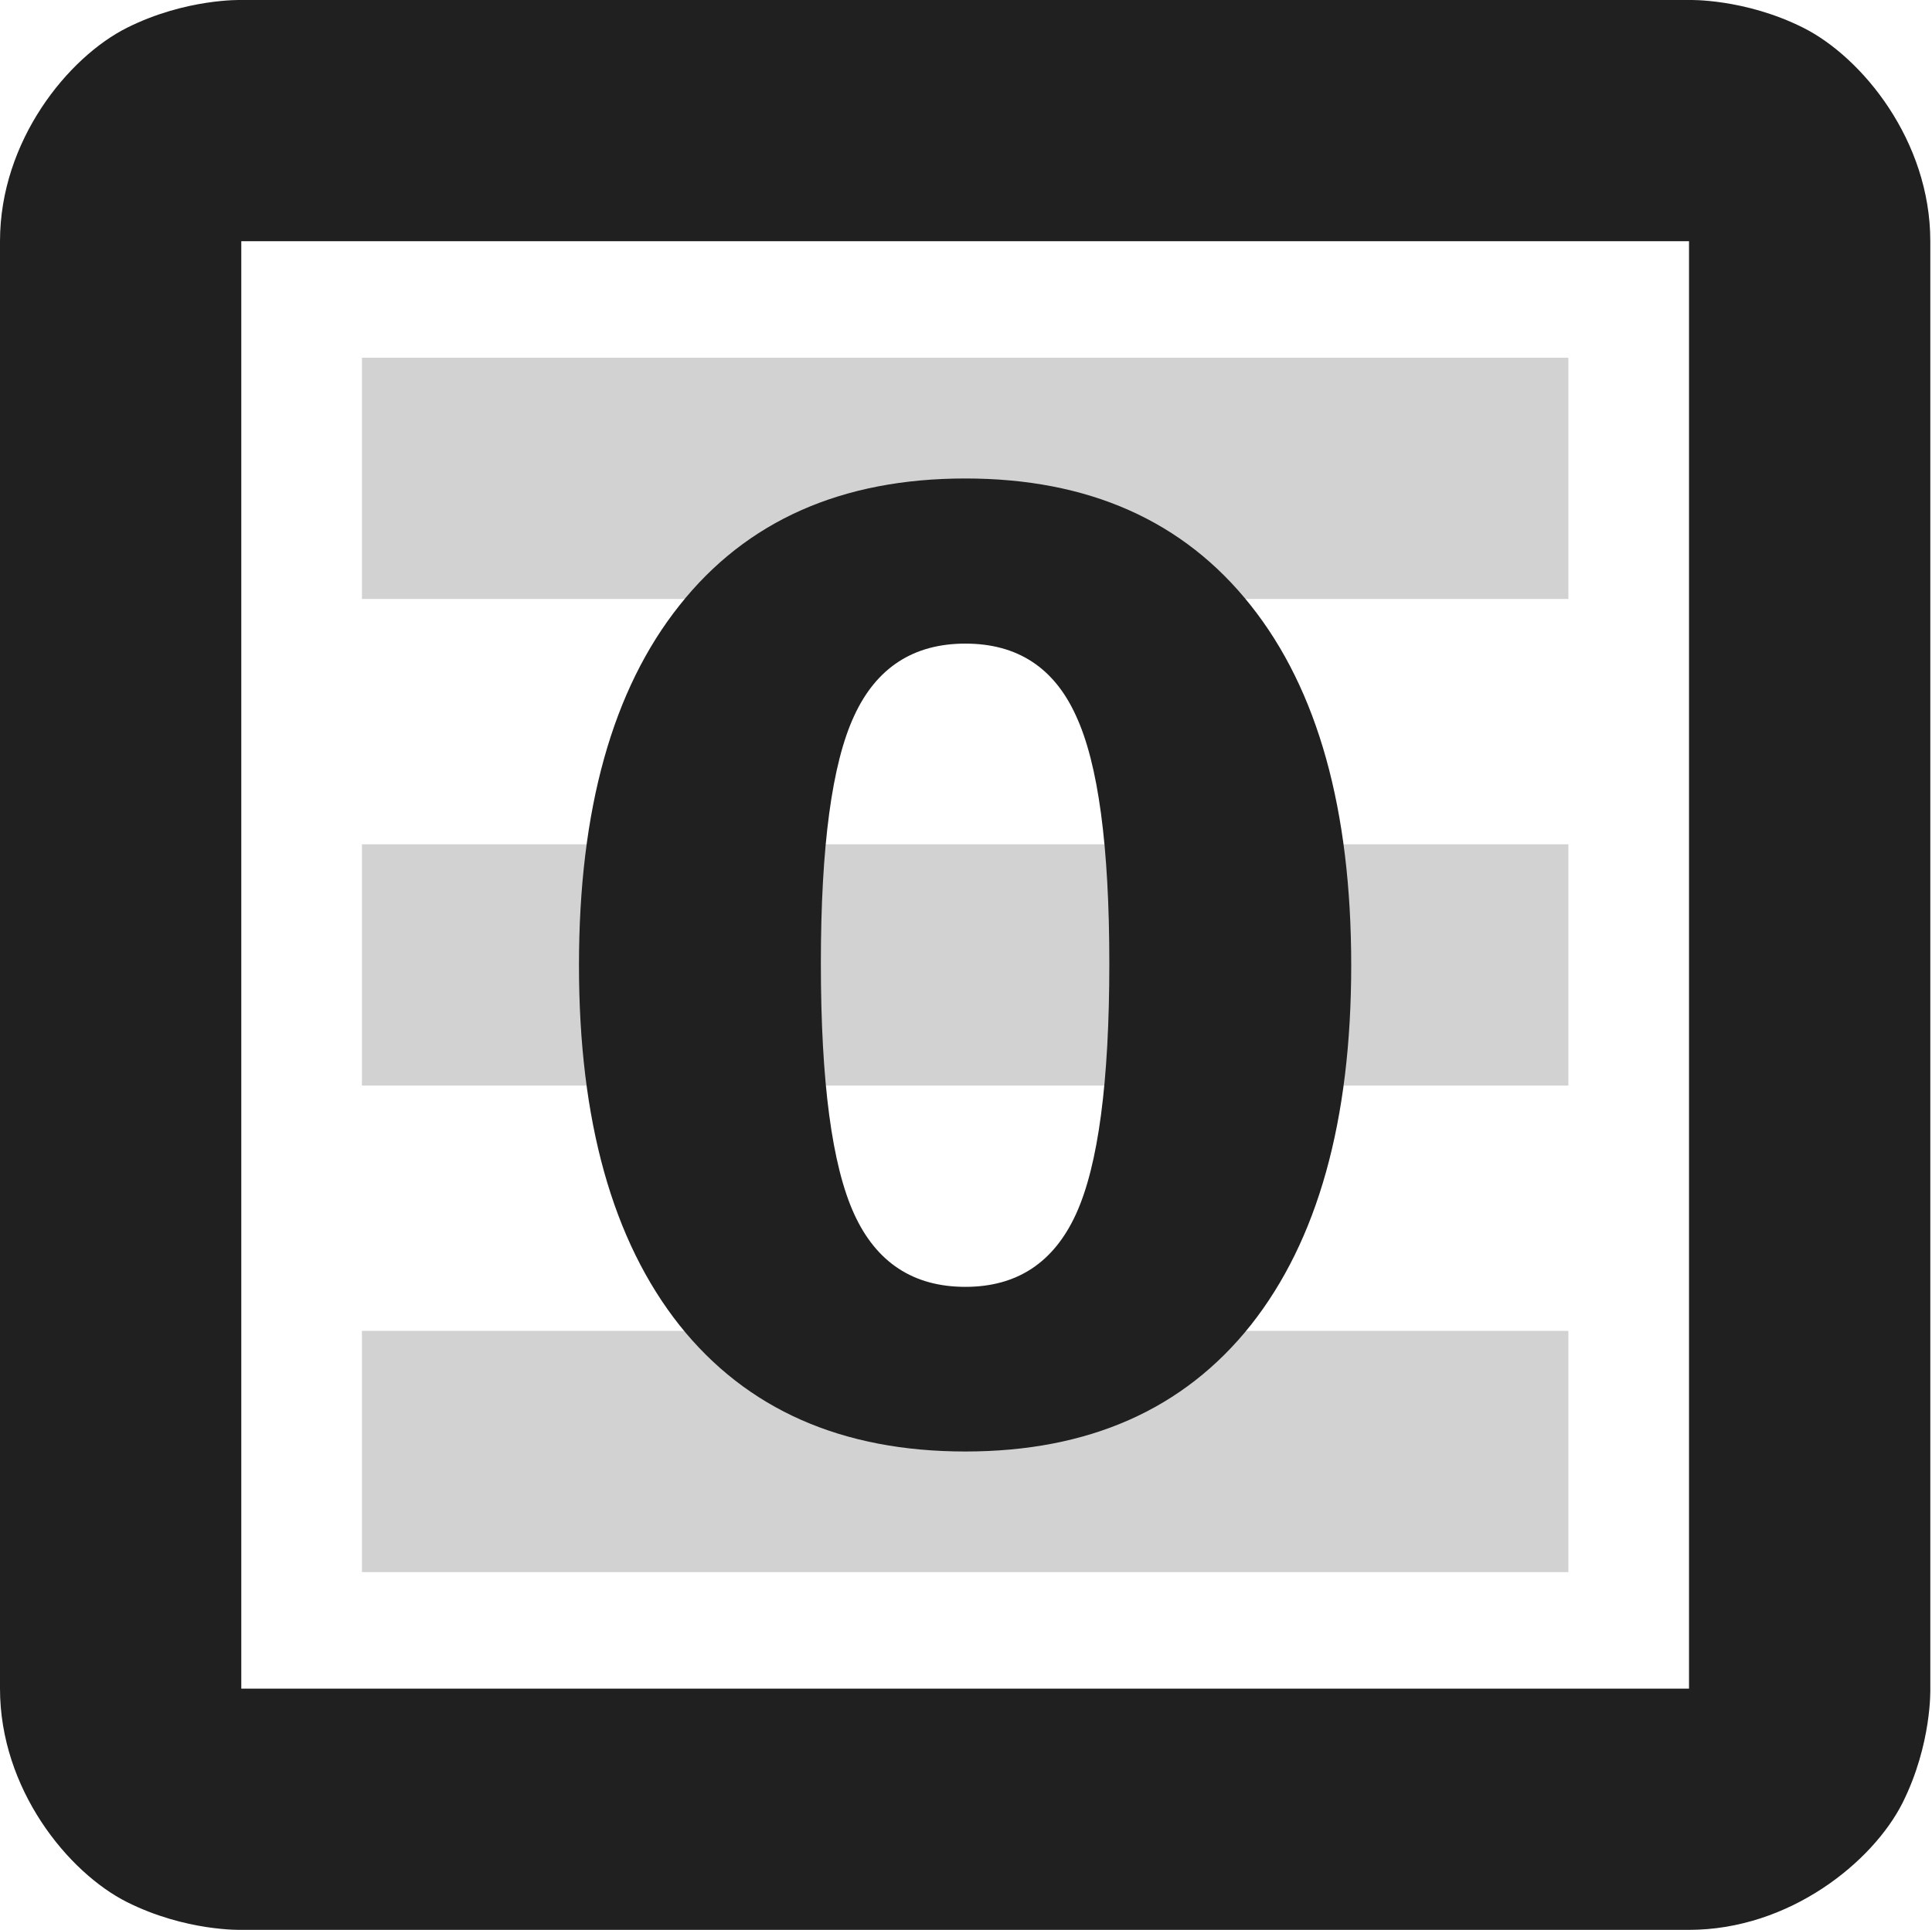 <?xml version="1.0" encoding="UTF-8"?>
<svg width="16.014" height="16" version="1.1" xmlns="http://www.w3.org/2000/svg"><path d="m3 8h10" fill="none" opacity=".2" stroke="#202020" stroke-width="2"/><path d="m2 0s-0.459-0.014-0.947 0.23c-0.489 0.245-1.053 0.937-1.053 1.77v12c0 0.833 0.564 1.524 1.053 1.77 0.488 0.244 0.947 0.23 0.947 0.23h12c0.833 0 1.524-0.564 1.77-1.053 0.244-0.488 0.23-0.947 0.23-0.947v-12c0-0.833-0.564-1.524-1.053-1.77-0.487-0.244-0.947-0.23-0.947-0.23zm0 2h12v12h-12z" color="#000000" fill="#202020" fill-rule="evenodd" style="font-feature-settings:normal;font-variant-alternates:normal;font-variant-caps:normal;font-variant-ligatures:normal;font-variant-numeric:normal;font-variant-position:normal;isolation:auto;mix-blend-mode:normal;shape-padding:0;text-decoration-color:#000000;text-decoration-line:none;text-decoration-style:solid;text-indent:0;text-orientation:mixed;text-transform:none;white-space:normal"/><path d="m9.195 7.987q0-1.458-0.276-2.052-0.271-0.599-0.917-0.599-0.646 0-0.922 0.599-0.276 0.594-0.276 2.052 0 1.474 0.276 2.078 0.276 0.604 0.922 0.604 0.641 0 0.917-0.604 0.276-0.604 0.276-2.078zm2.005 0.016q0 1.932-0.833 2.984-0.833 1.047-2.365 1.047-1.536 0-2.37-1.047-0.833-1.052-0.833-2.984 0-1.938 0.833-2.984 0.833-1.052 2.37-1.052 1.531 0 2.365 1.052 0.833 1.047 0.833 2.984z" fill="#202020" style="font-feature-settings:normal;font-variant-caps:normal;font-variant-ligatures:normal;font-variant-numeric:normal"/><path d="m3 3.966h10" fill="none" opacity=".2" stroke="#202020" stroke-width="2"/><path d="m3 12.034h10" fill="none" opacity=".2" stroke="#202020" stroke-width="2"/></svg>
